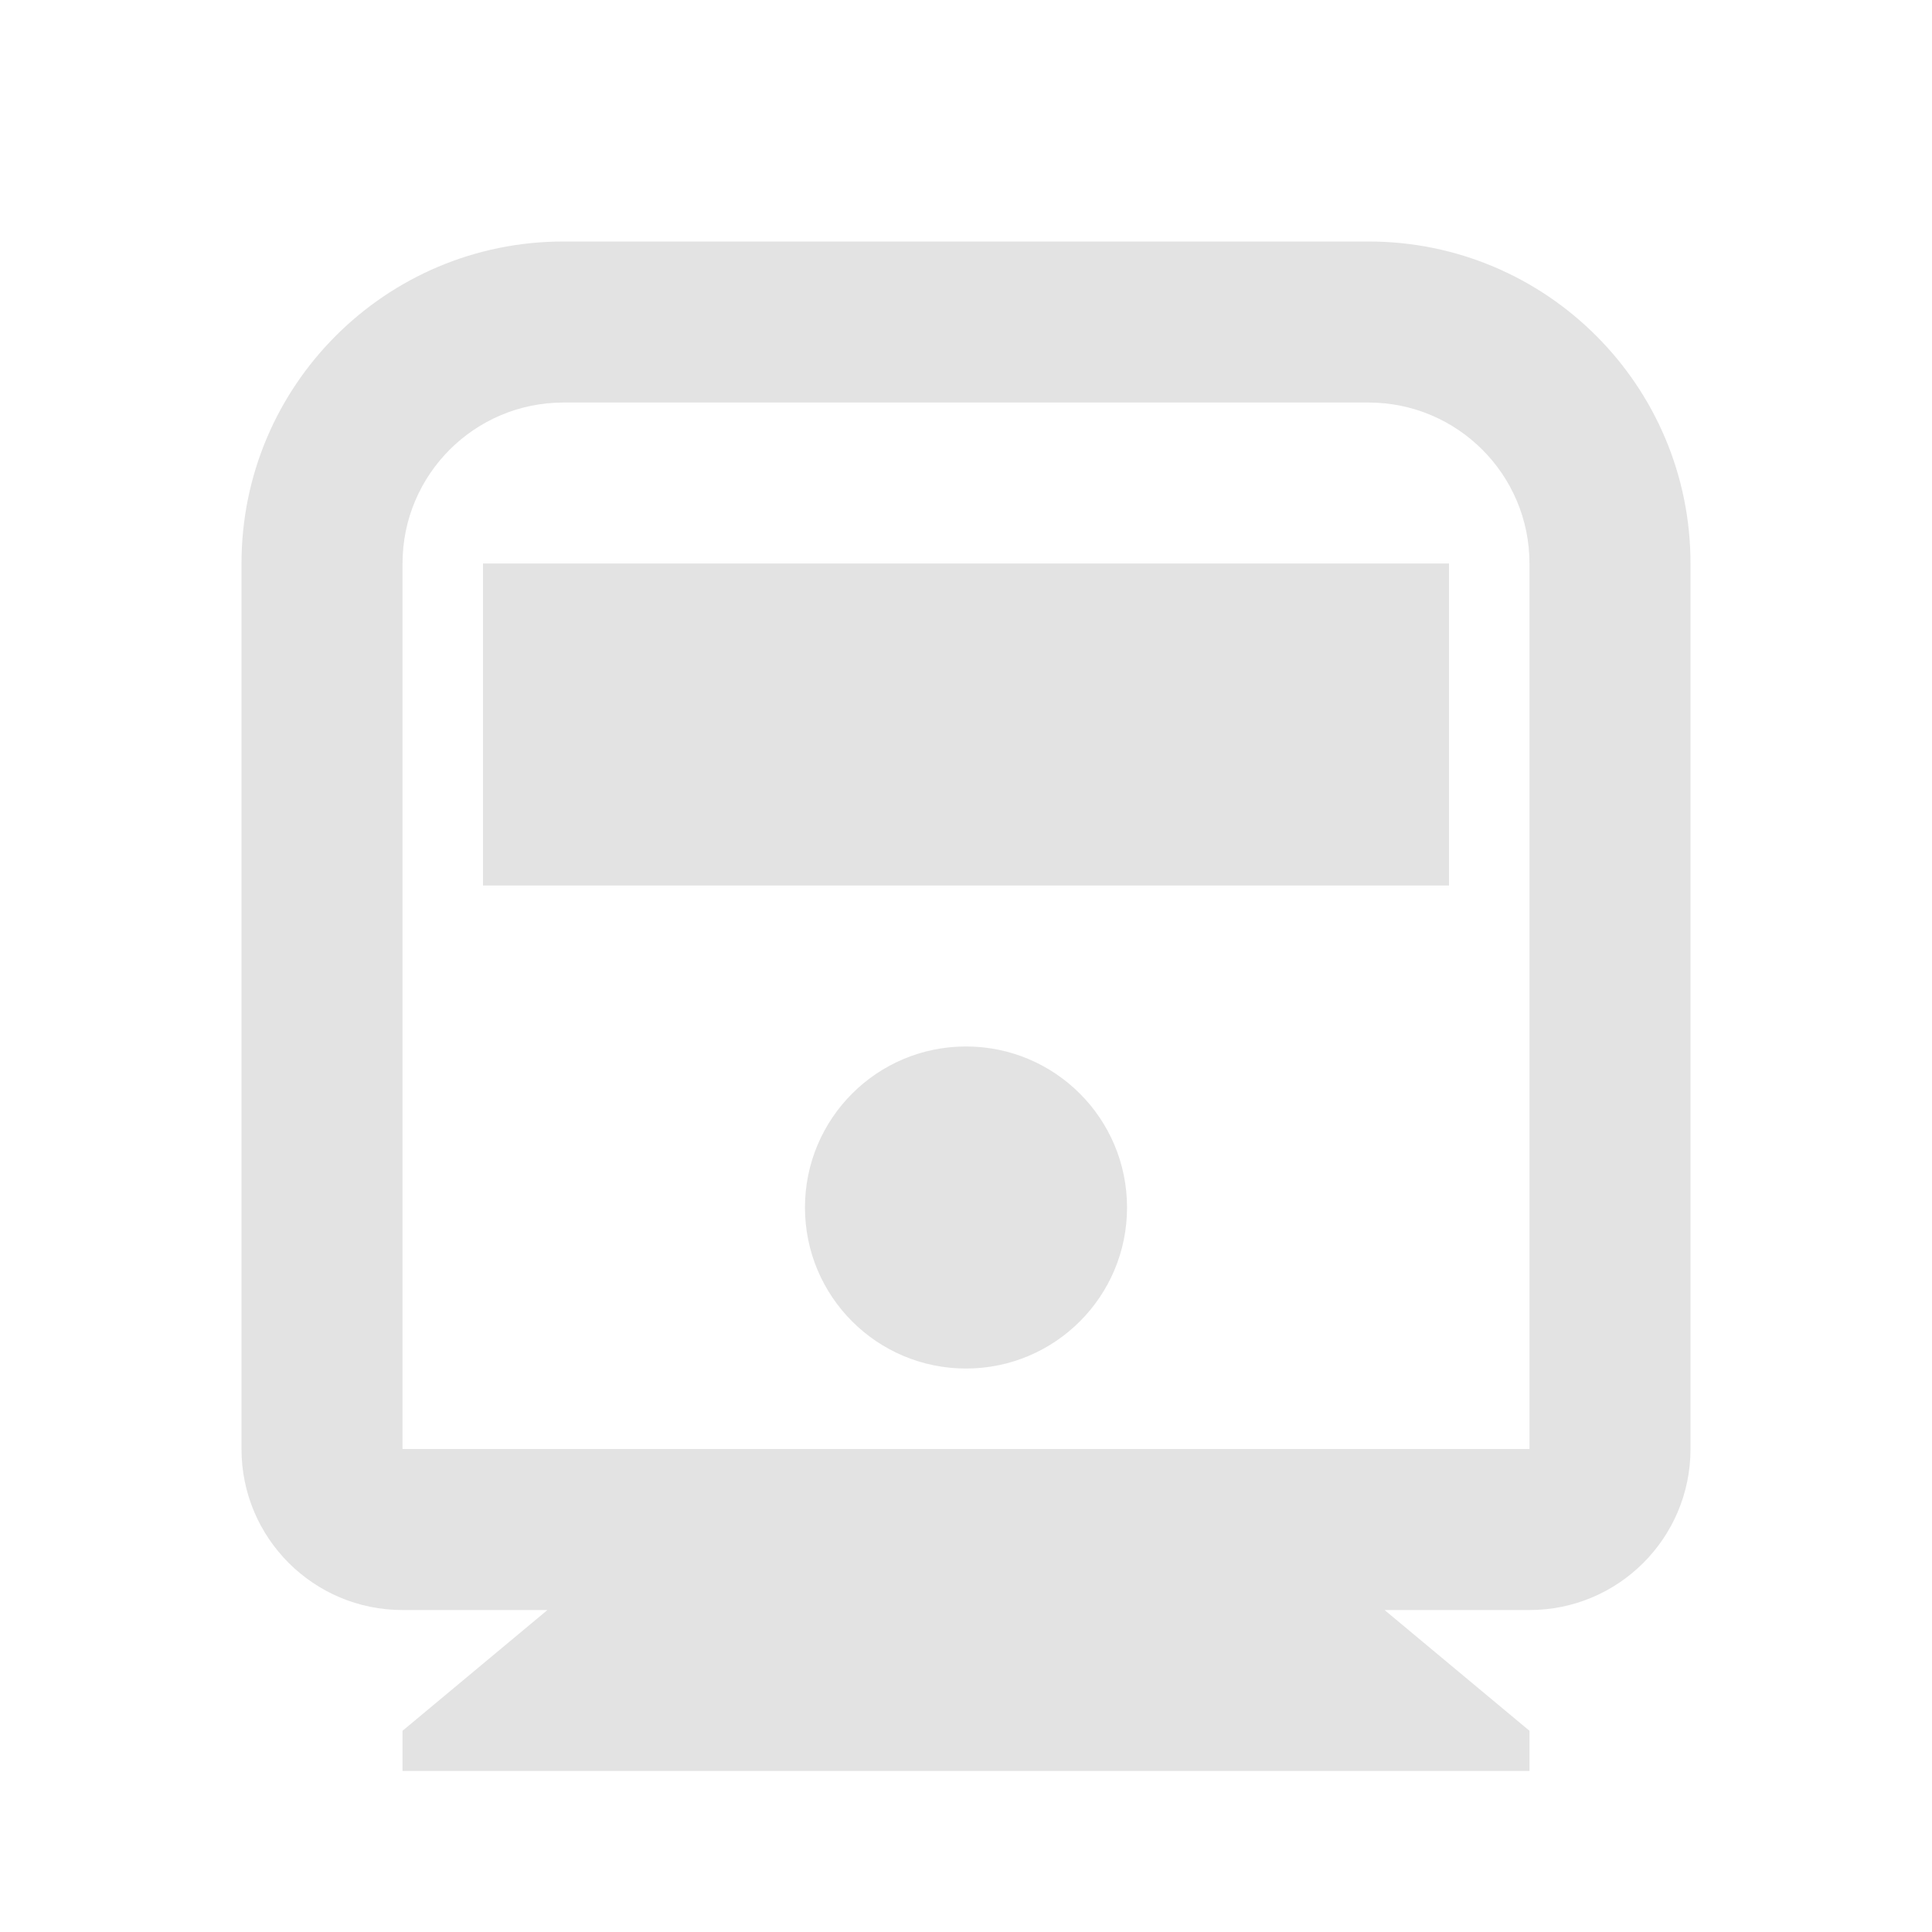 <svg width="20" height="20" viewBox="0 0 20 20" fill="none" xmlns="http://www.w3.org/2000/svg">
<path d="M14.333 16.667L15.833 17.917V18.333H4.167V17.917L5.667 16.667H4.167C3.246 16.667 2.5 15.921 2.5 15V5.833C2.5 3.992 3.992 2.5 5.833 2.5H14.167C16.008 2.5 17.5 3.992 17.5 5.833V15C17.5 15.921 16.754 16.667 15.833 16.667H14.333ZM5.833 4.167C4.913 4.167 4.167 4.913 4.167 5.833V15H15.833V5.833C15.833 4.913 15.087 4.167 14.167 4.167H5.833ZM10 14.167C9.079 14.167 8.333 13.421 8.333 12.5C8.333 11.579 9.079 10.833 10 10.833C10.921 10.833 11.667 11.579 11.667 12.5C11.667 13.421 10.921 14.167 10 14.167ZM5 5.833H15V9.167H5V5.833Z" fill="#E3E3E3"/>
</svg>
